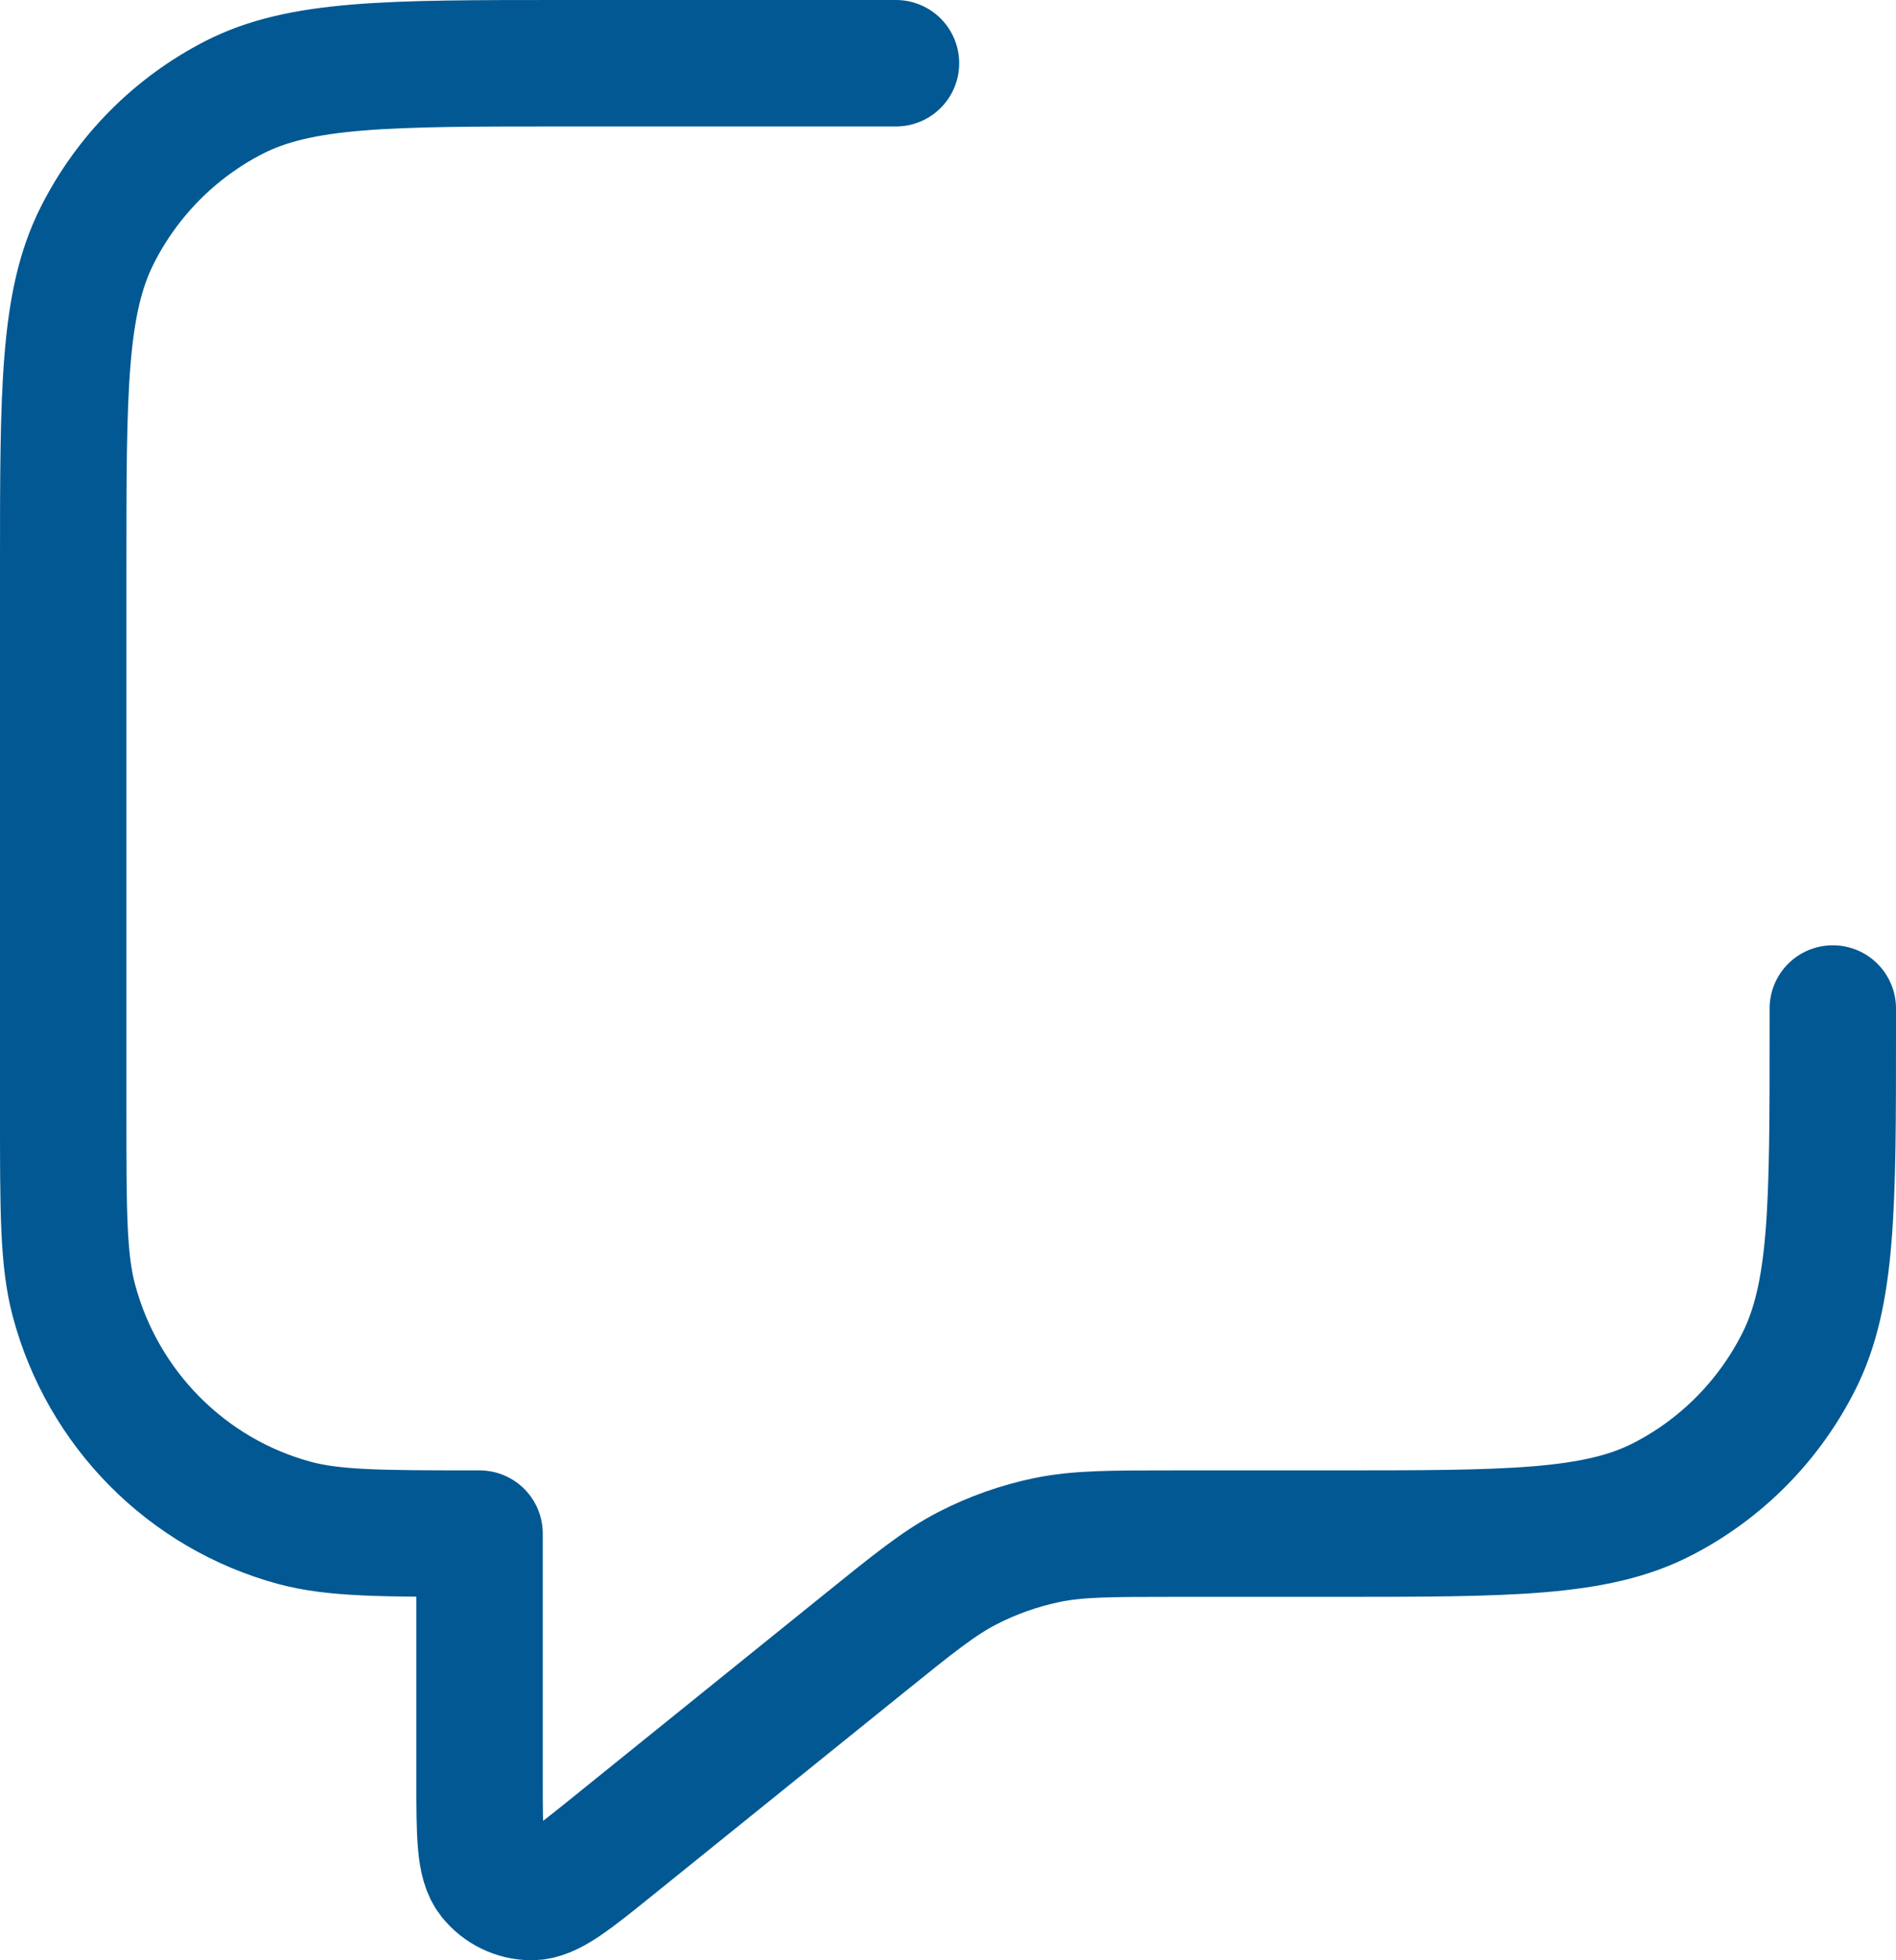 <svg width="30" height="31" viewBox="0 0 30 31" fill="none" xmlns="http://www.w3.org/2000/svg">
<path d="M14.177 1H8.906C6.139 1 4.755 1 3.698 1.543C2.768 2.021 2.012 2.783 1.539 3.721C1 4.787 1 6.182 1 8.973V17.61C1 19.154 1 19.927 1.168 20.56C1.625 22.28 2.957 23.623 4.662 24.084C5.291 24.253 6.057 24.253 7.588 24.253V28.133C7.588 29.018 7.588 29.46 7.768 29.688C7.925 29.885 8.162 30 8.413 30C8.701 30 9.044 29.723 9.729 29.17L13.658 26.001C14.461 25.353 14.862 25.029 15.309 24.799C15.705 24.595 16.127 24.446 16.563 24.355C17.055 24.253 17.569 24.253 18.597 24.253H21.094C23.861 24.253 25.245 24.253 26.302 23.71C27.232 23.233 27.988 22.471 28.461 21.533C29 20.467 29 19.072 29 16.281V15.949" stroke="#015892" stroke-width="2" stroke-linecap="round" stroke-linejoin="round"/>
</svg>
